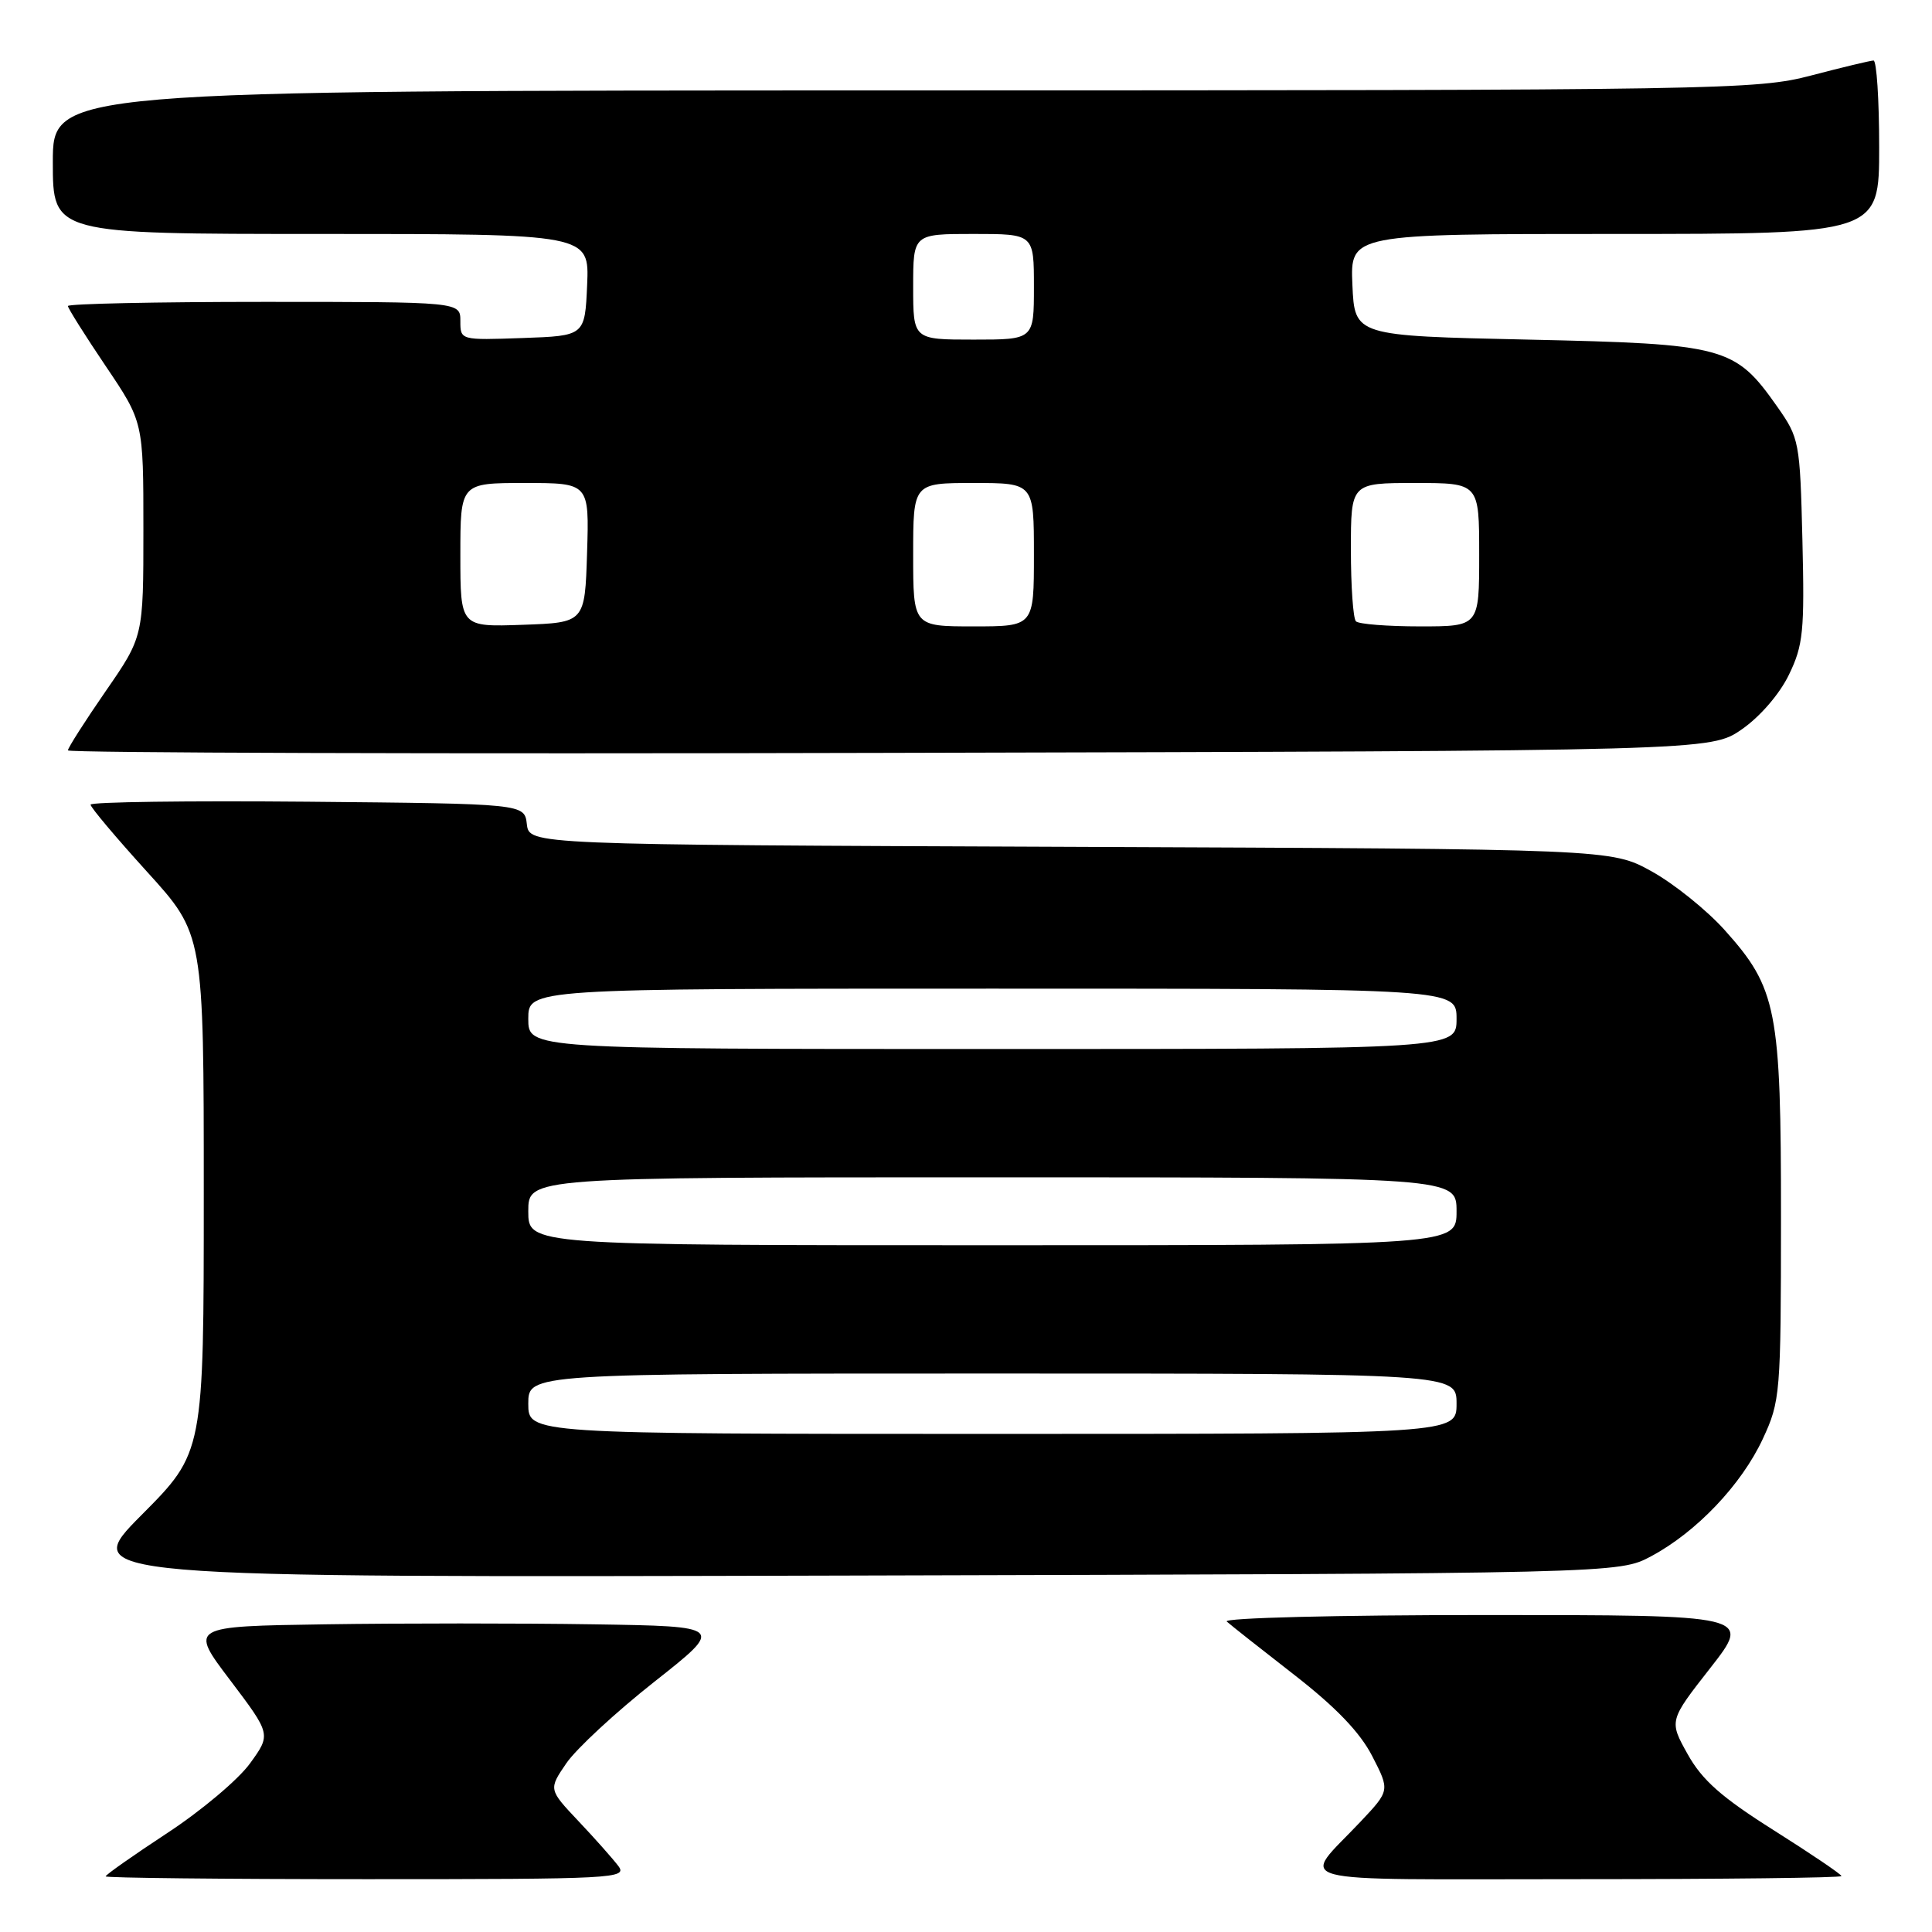 <?xml version="1.0" encoding="UTF-8" standalone="no"?>
<!DOCTYPE svg PUBLIC "-//W3C//DTD SVG 1.1//EN" "http://www.w3.org/Graphics/SVG/1.1/DTD/svg11.dtd" >
<svg xmlns="http://www.w3.org/2000/svg" xmlns:xlink="http://www.w3.org/1999/xlink" version="1.1" viewBox="0 0 256 256">
 <g >
 <path fill="currentColor"
d=" M 81.93 247.25 C 81.20 246.29 78.83 243.61 76.64 241.30 C 72.68 237.10 72.68 237.10 75.05 233.63 C 76.36 231.72 81.61 226.86 86.72 222.83 C 96.01 215.50 96.01 215.50 78.57 215.23 C 68.98 215.08 53.02 215.08 43.11 215.23 C 25.09 215.50 25.09 215.50 30.51 222.65 C 35.92 229.81 35.92 229.81 33.12 233.67 C 31.58 235.80 26.65 239.95 22.16 242.89 C 17.67 245.84 14.00 248.42 14.00 248.63 C 14.00 248.83 29.58 249.00 48.62 249.00 C 81.43 249.00 83.18 248.91 81.93 247.25 Z  M 244.00 248.59 C 244.00 248.36 239.97 245.64 235.05 242.53 C 228.12 238.16 225.55 235.89 223.63 232.45 C 221.15 228.01 221.15 228.01 226.63 221.01 C 232.11 214.00 232.11 214.00 196.86 214.00 C 177.19 214.00 162.02 214.38 162.55 214.86 C 163.07 215.33 167.10 218.51 171.50 221.93 C 177.03 226.23 180.22 229.56 181.83 232.70 C 184.17 237.25 184.17 237.25 180.28 241.38 C 172.34 249.80 169.34 249.00 208.88 249.00 C 228.19 249.00 244.00 248.82 244.00 248.59 Z  M 218.79 206.21 C 224.79 203.00 230.74 196.75 233.58 190.66 C 235.90 185.66 235.98 184.74 235.99 161.43 C 236.00 133.74 235.45 130.95 228.51 123.22 C 226.14 120.58 221.79 117.09 218.85 115.46 C 213.50 112.50 213.50 112.50 141.81 112.21 C 70.13 111.93 70.13 111.93 69.81 109.21 C 69.50 106.50 69.50 106.50 40.75 106.23 C 24.94 106.09 12.00 106.26 12.00 106.62 C 12.00 106.98 15.38 110.99 19.50 115.53 C 27.00 123.79 27.00 123.79 27.00 158.13 C 27.00 192.46 27.00 192.46 18.75 200.75 C 10.51 209.04 10.51 209.04 112.50 208.77 C 214.50 208.50 214.50 208.50 218.79 206.21 Z  M 230.80 96.64 C 233.21 94.97 235.81 91.96 237.04 89.41 C 238.94 85.50 239.12 83.64 238.83 71.61 C 238.51 58.51 238.42 58.05 235.49 53.88 C 229.88 45.91 228.61 45.57 202.50 45.00 C 179.50 44.50 179.50 44.50 179.20 37.75 C 178.91 31.00 178.91 31.00 213.95 31.00 C 249.00 31.00 249.00 31.00 249.00 19.50 C 249.00 13.18 248.66 8.01 248.25 8.02 C 247.84 8.03 244.12 8.92 240.00 10.00 C 232.76 11.90 228.60 11.97 119.75 11.98 C 7.00 12.00 7.00 12.00 7.00 21.50 C 7.00 31.00 7.00 31.00 42.55 31.00 C 78.09 31.00 78.09 31.00 77.80 37.75 C 77.50 44.50 77.50 44.50 69.25 44.79 C 61.01 45.08 61.00 45.08 61.00 42.54 C 61.00 40.00 61.00 40.00 35.00 40.00 C 20.70 40.00 9.00 40.25 9.00 40.55 C 9.00 40.84 11.25 44.42 14.00 48.50 C 19.00 55.91 19.00 55.91 19.00 70.14 C 19.00 84.36 19.00 84.36 14.00 91.59 C 11.25 95.57 9.00 99.10 9.00 99.43 C 9.00 99.76 57.98 99.91 117.84 99.76 C 226.67 99.50 226.67 99.50 230.80 96.64 Z  M 70.00 186.00 C 70.00 182.00 70.00 182.00 131.50 182.00 C 193.00 182.00 193.00 182.00 193.00 186.00 C 193.00 190.00 193.00 190.00 131.50 190.00 C 70.00 190.00 70.00 190.00 70.00 186.00 Z  M 70.00 160.50 C 70.00 156.00 70.00 156.00 131.50 156.00 C 193.00 156.00 193.00 156.00 193.00 160.50 C 193.00 165.00 193.00 165.00 131.50 165.00 C 70.00 165.00 70.00 165.00 70.00 160.50 Z  M 70.00 135.00 C 70.00 131.00 70.00 131.00 131.50 131.00 C 193.00 131.00 193.00 131.00 193.00 135.00 C 193.00 139.00 193.00 139.00 131.50 139.00 C 70.00 139.00 70.00 139.00 70.00 135.00 Z  M 61.00 73.54 C 61.00 64.00 61.00 64.00 69.54 64.00 C 78.08 64.00 78.08 64.00 77.79 73.25 C 77.50 82.50 77.50 82.50 69.25 82.79 C 61.00 83.08 61.00 83.08 61.00 73.54 Z  M 121.00 73.50 C 121.00 64.00 121.00 64.00 129.00 64.00 C 137.00 64.00 137.00 64.00 137.00 73.50 C 137.00 83.00 137.00 83.00 129.00 83.00 C 121.00 83.00 121.00 83.00 121.00 73.50 Z  M 179.67 82.33 C 179.30 81.97 179.00 77.69 179.00 72.83 C 179.00 64.00 179.00 64.00 187.50 64.00 C 196.00 64.00 196.00 64.00 196.00 73.50 C 196.00 83.00 196.00 83.00 188.17 83.00 C 183.86 83.00 180.03 82.70 179.67 82.33 Z  M 121.00 38.00 C 121.00 31.00 121.00 31.00 129.00 31.00 C 137.00 31.00 137.00 31.00 137.00 38.00 C 137.00 45.00 137.00 45.00 129.00 45.00 C 121.00 45.00 121.00 45.00 121.00 38.00 Z "/>
</g>
</svg>